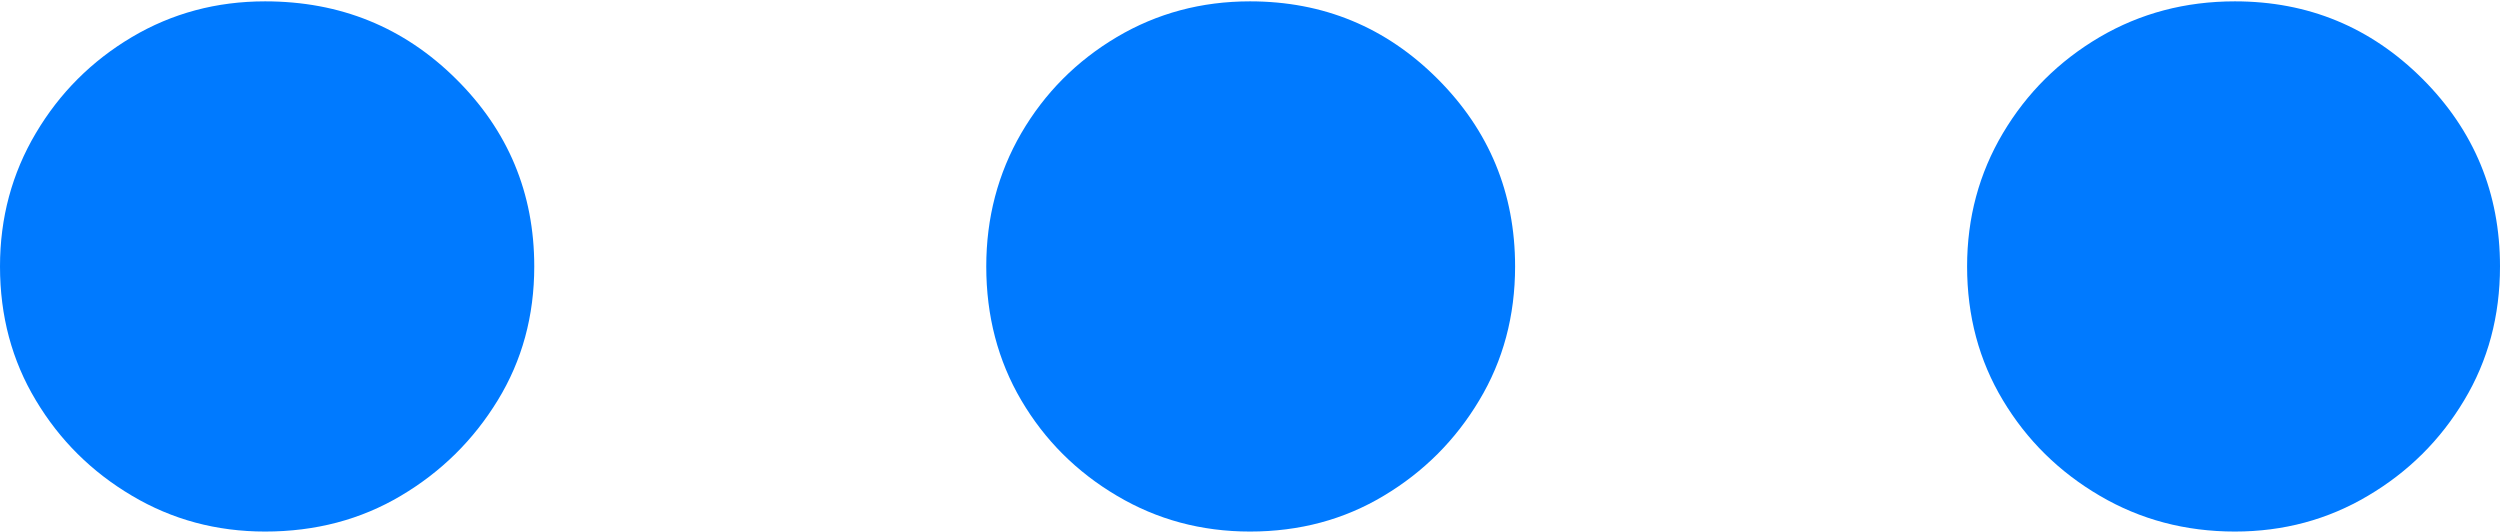 <?xml version="1.0" encoding="UTF-8"?>
<!--Generator: Apple Native CoreSVG 175.5-->
<!DOCTYPE svg
PUBLIC "-//W3C//DTD SVG 1.1//EN"
       "http://www.w3.org/Graphics/SVG/1.1/DTD/svg11.dtd">
<svg version="1.1" xmlns="http://www.w3.org/2000/svg" xmlns:xlink="http://www.w3.org/1999/xlink" width="18.418" height="3.916">
 <g>
  <rect height="3.916" opacity="0" width="18.418" x="0" y="0"/>
  <path d="M1.953 3.916Q2.51 3.916 2.954 3.652Q3.398 3.389 3.667 2.949Q3.936 2.51 3.936 1.963Q3.936 1.152 3.359 0.581Q2.783 0.01 1.953 0.01Q1.416 0.01 0.972 0.273Q0.527 0.537 0.264 0.981Q0 1.426 0 1.963Q0 2.51 0.264 2.949Q0.527 3.389 0.972 3.652Q1.416 3.916 1.953 3.916Z" fill="#007aff"/>
  <path d="M9.209 3.916Q9.756 3.916 10.195 3.652Q10.635 3.389 10.898 2.949Q11.162 2.51 11.162 1.963Q11.162 1.152 10.591 0.581Q10.02 0.01 9.209 0.01Q8.672 0.01 8.228 0.273Q7.783 0.537 7.524 0.981Q7.266 1.426 7.266 1.963Q7.266 2.51 7.524 2.949Q7.783 3.389 8.228 3.652Q8.672 3.916 9.209 3.916Z" fill="#007aff"/>
  <path d="M16.465 3.916Q17.002 3.916 17.446 3.652Q17.891 3.389 18.154 2.949Q18.418 2.51 18.418 1.963Q18.418 1.152 17.847 0.581Q17.275 0.01 16.465 0.01Q15.918 0.01 15.469 0.273Q15.02 0.537 14.756 0.981Q14.492 1.426 14.492 1.963Q14.492 2.51 14.756 2.949Q15.02 3.389 15.469 3.652Q15.918 3.916 16.465 3.916Z" fill="#007aff"/>
 </g>
</svg>
